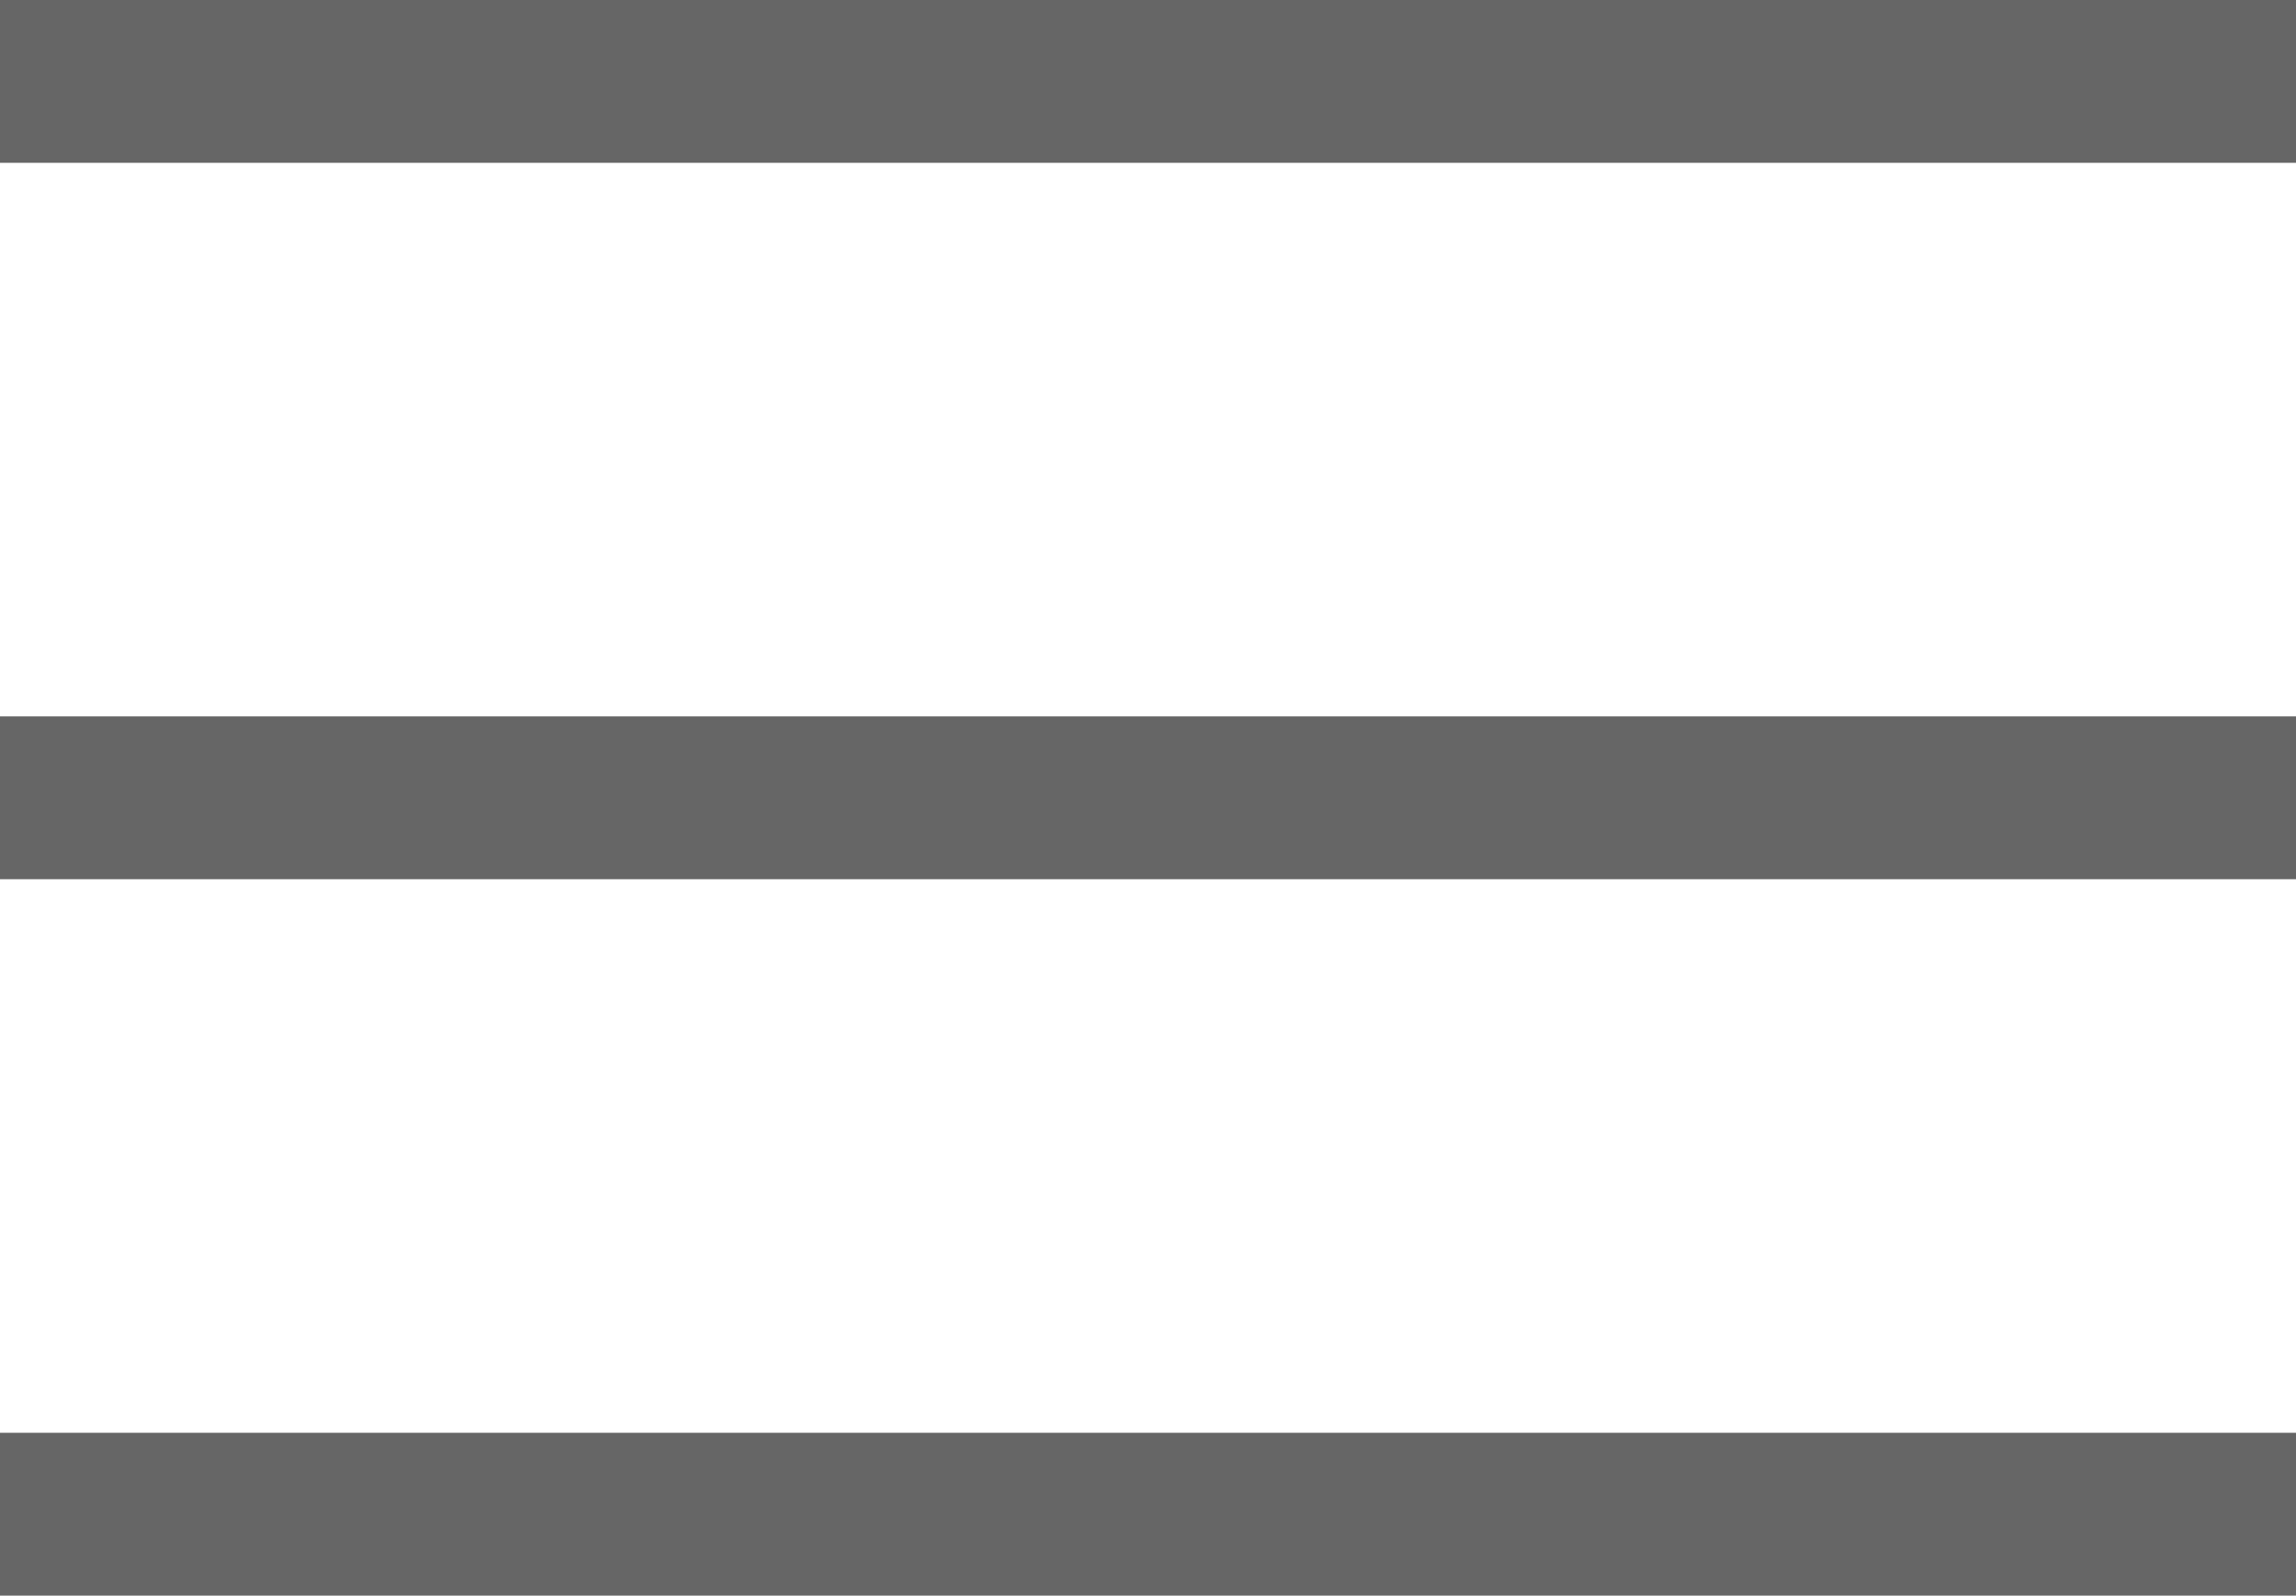 <svg width="282" height="196" viewBox="0 0 282 196" fill="none" xmlns="http://www.w3.org/2000/svg">
<line y1="10" x2="282" y2="10" stroke="#666666" stroke-width="20"/>
<line y1="98" x2="282" y2="98" stroke="#666666" stroke-width="20"/>
<line y1="186" x2="282" y2="186" stroke="#666666" stroke-width="20"/>
</svg>
